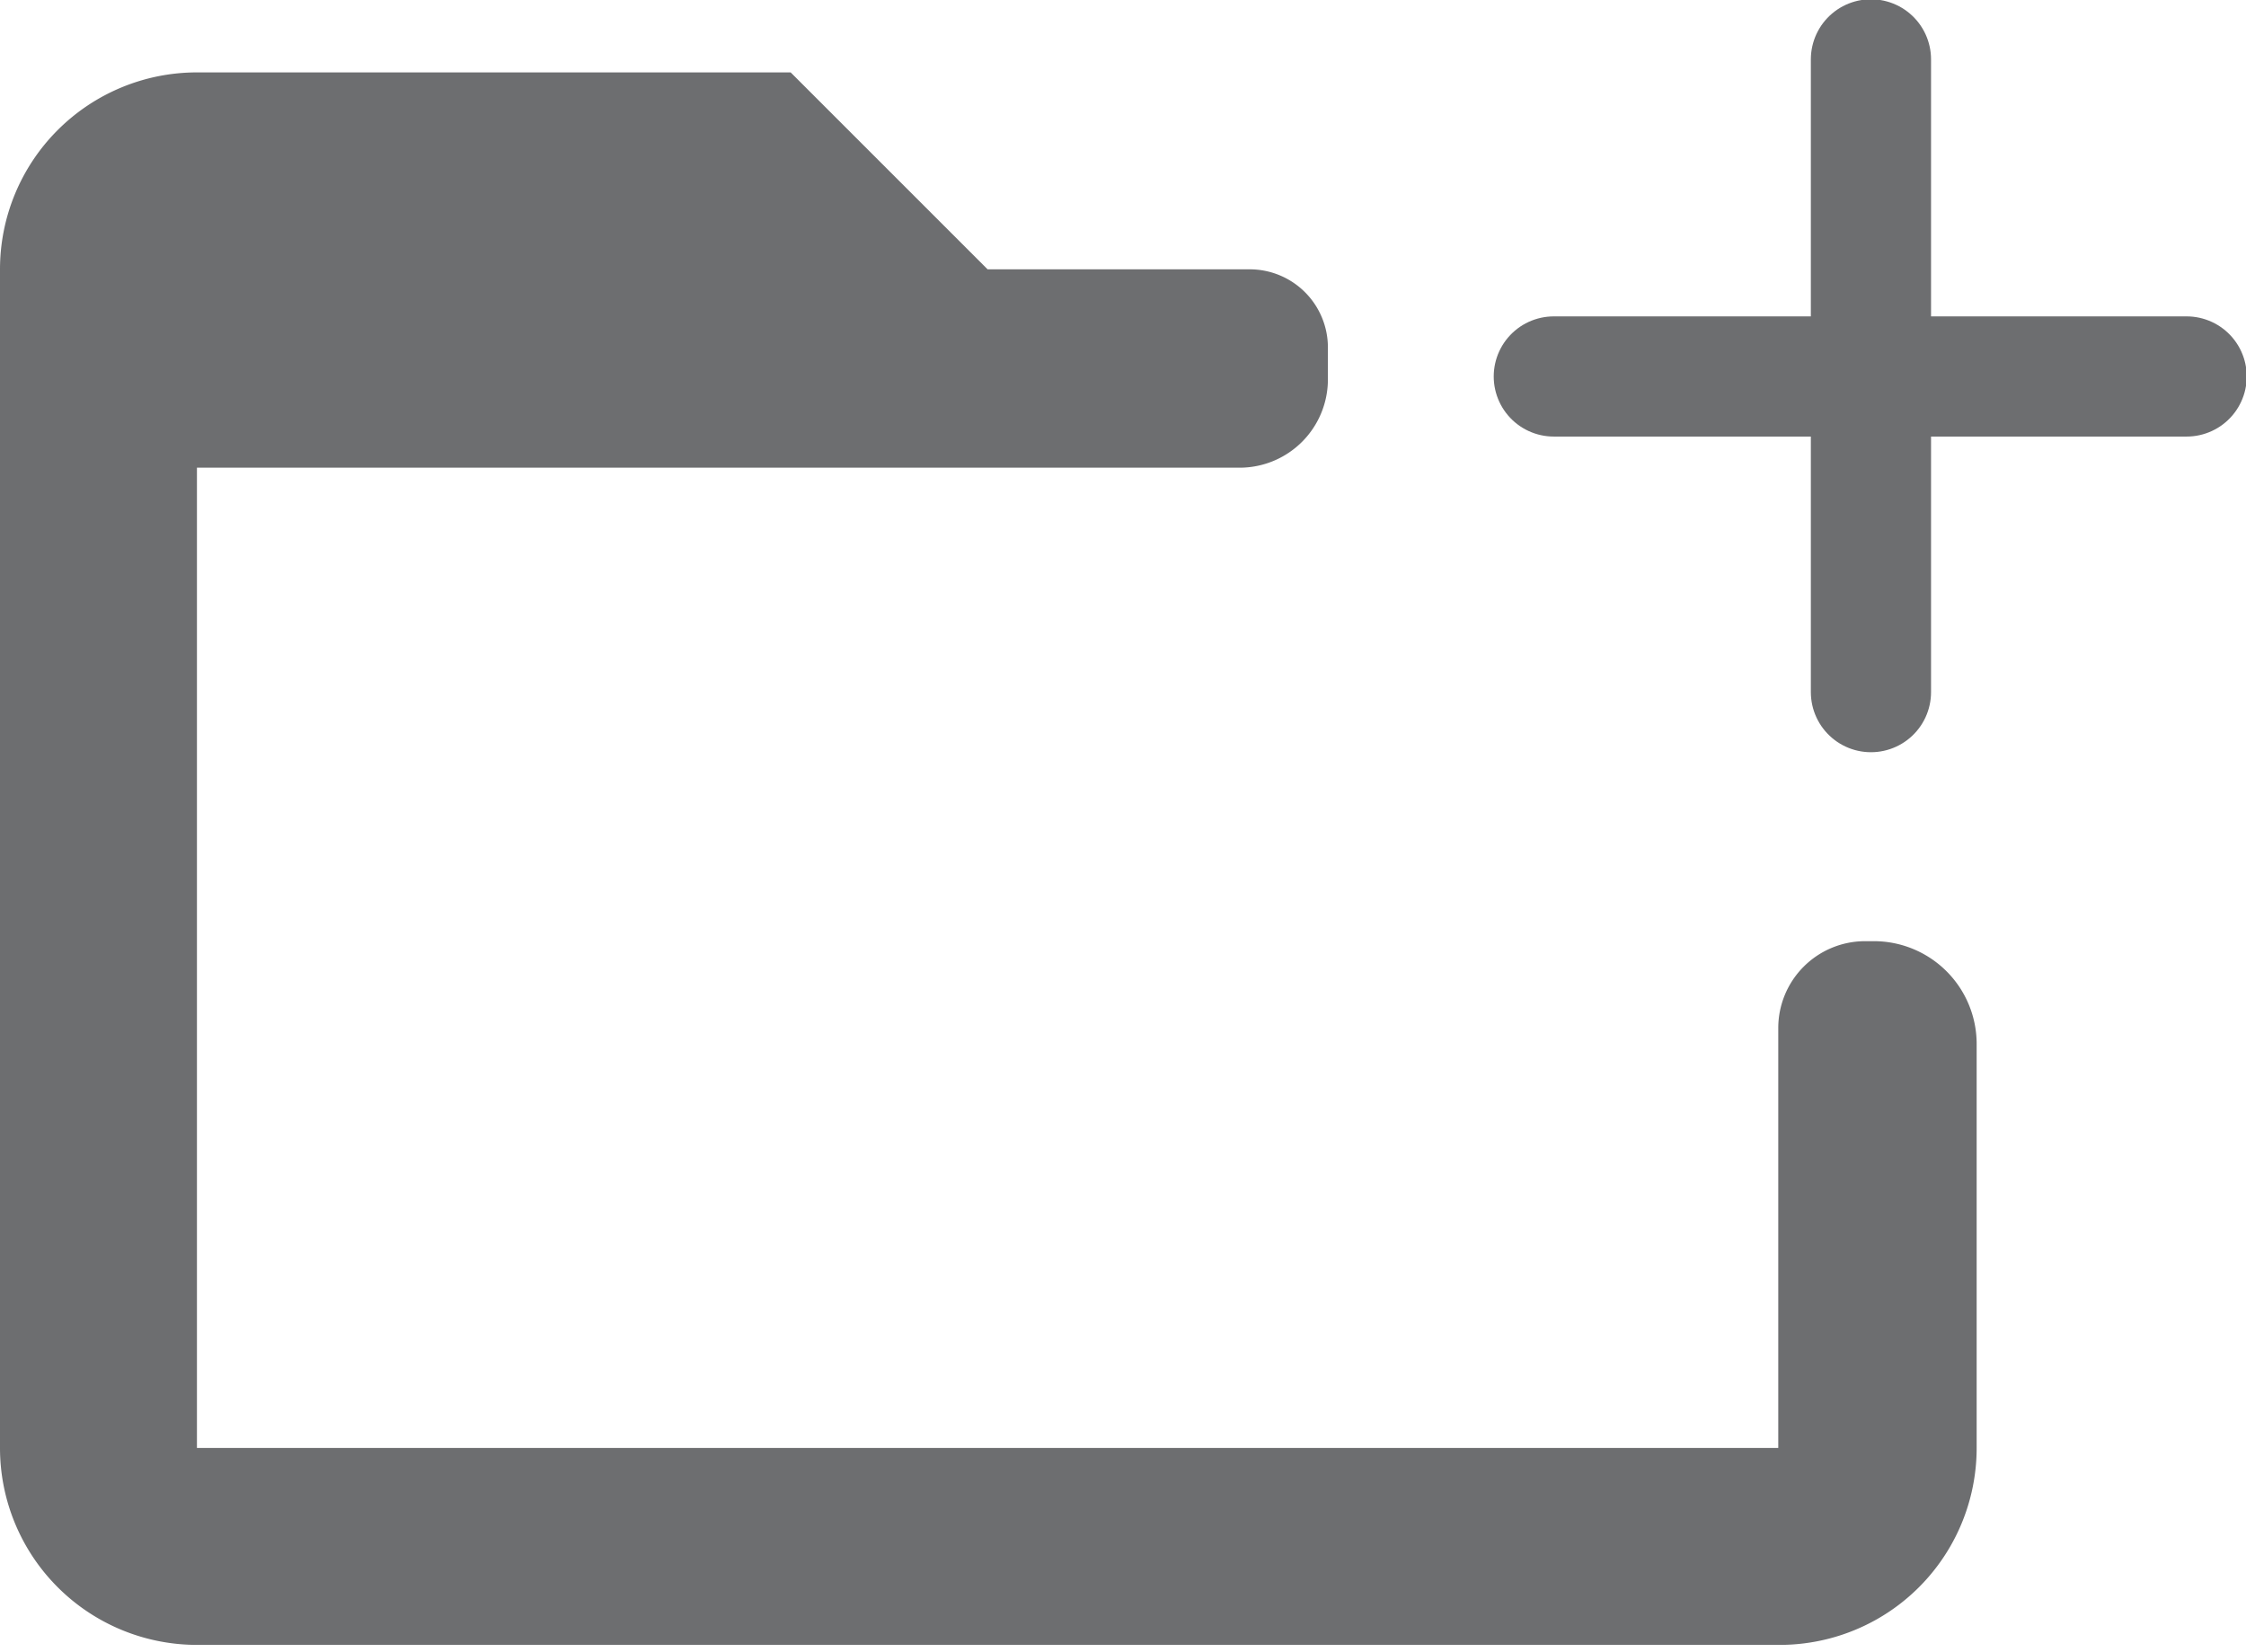 <svg xmlns="http://www.w3.org/2000/svg" viewBox="0 0 15.51 11.41"><defs><style>.cls-1{fill:none;stroke:#6d6e70;stroke-linecap:round;stroke-linejoin:round;stroke-width:0.83px;}.cls-2{fill:#6d6e70;}</style></defs><title>add_BM_folder_btn</title><g id="Layer_2" data-name="Layer 2"><g id="Layer_1-2" data-name="Layer 1"><line class="cls-1" x1="12.92" y1="4.78" x2="12.92" y2="0.41"/><line class="cls-1" x1="10.73" y1="2.6" x2="15.1" y2="2.6"/><path class="cls-2" d="M12.28,10H1.36V3.23H8.56a.61.61,0,0,0,.61-.61V2.4a.54.54,0,0,0-.54-.54H6.82L5.46.5H1.36A1.36,1.36,0,0,0,0,1.86V10a1.36,1.36,0,0,0,1.36,1.36H12.28A1.36,1.36,0,0,0,13.65,10V7.21a.71.71,0,0,0-.71-.71h-.06a.6.6,0,0,0-.6.6Z"/></g></g></svg>